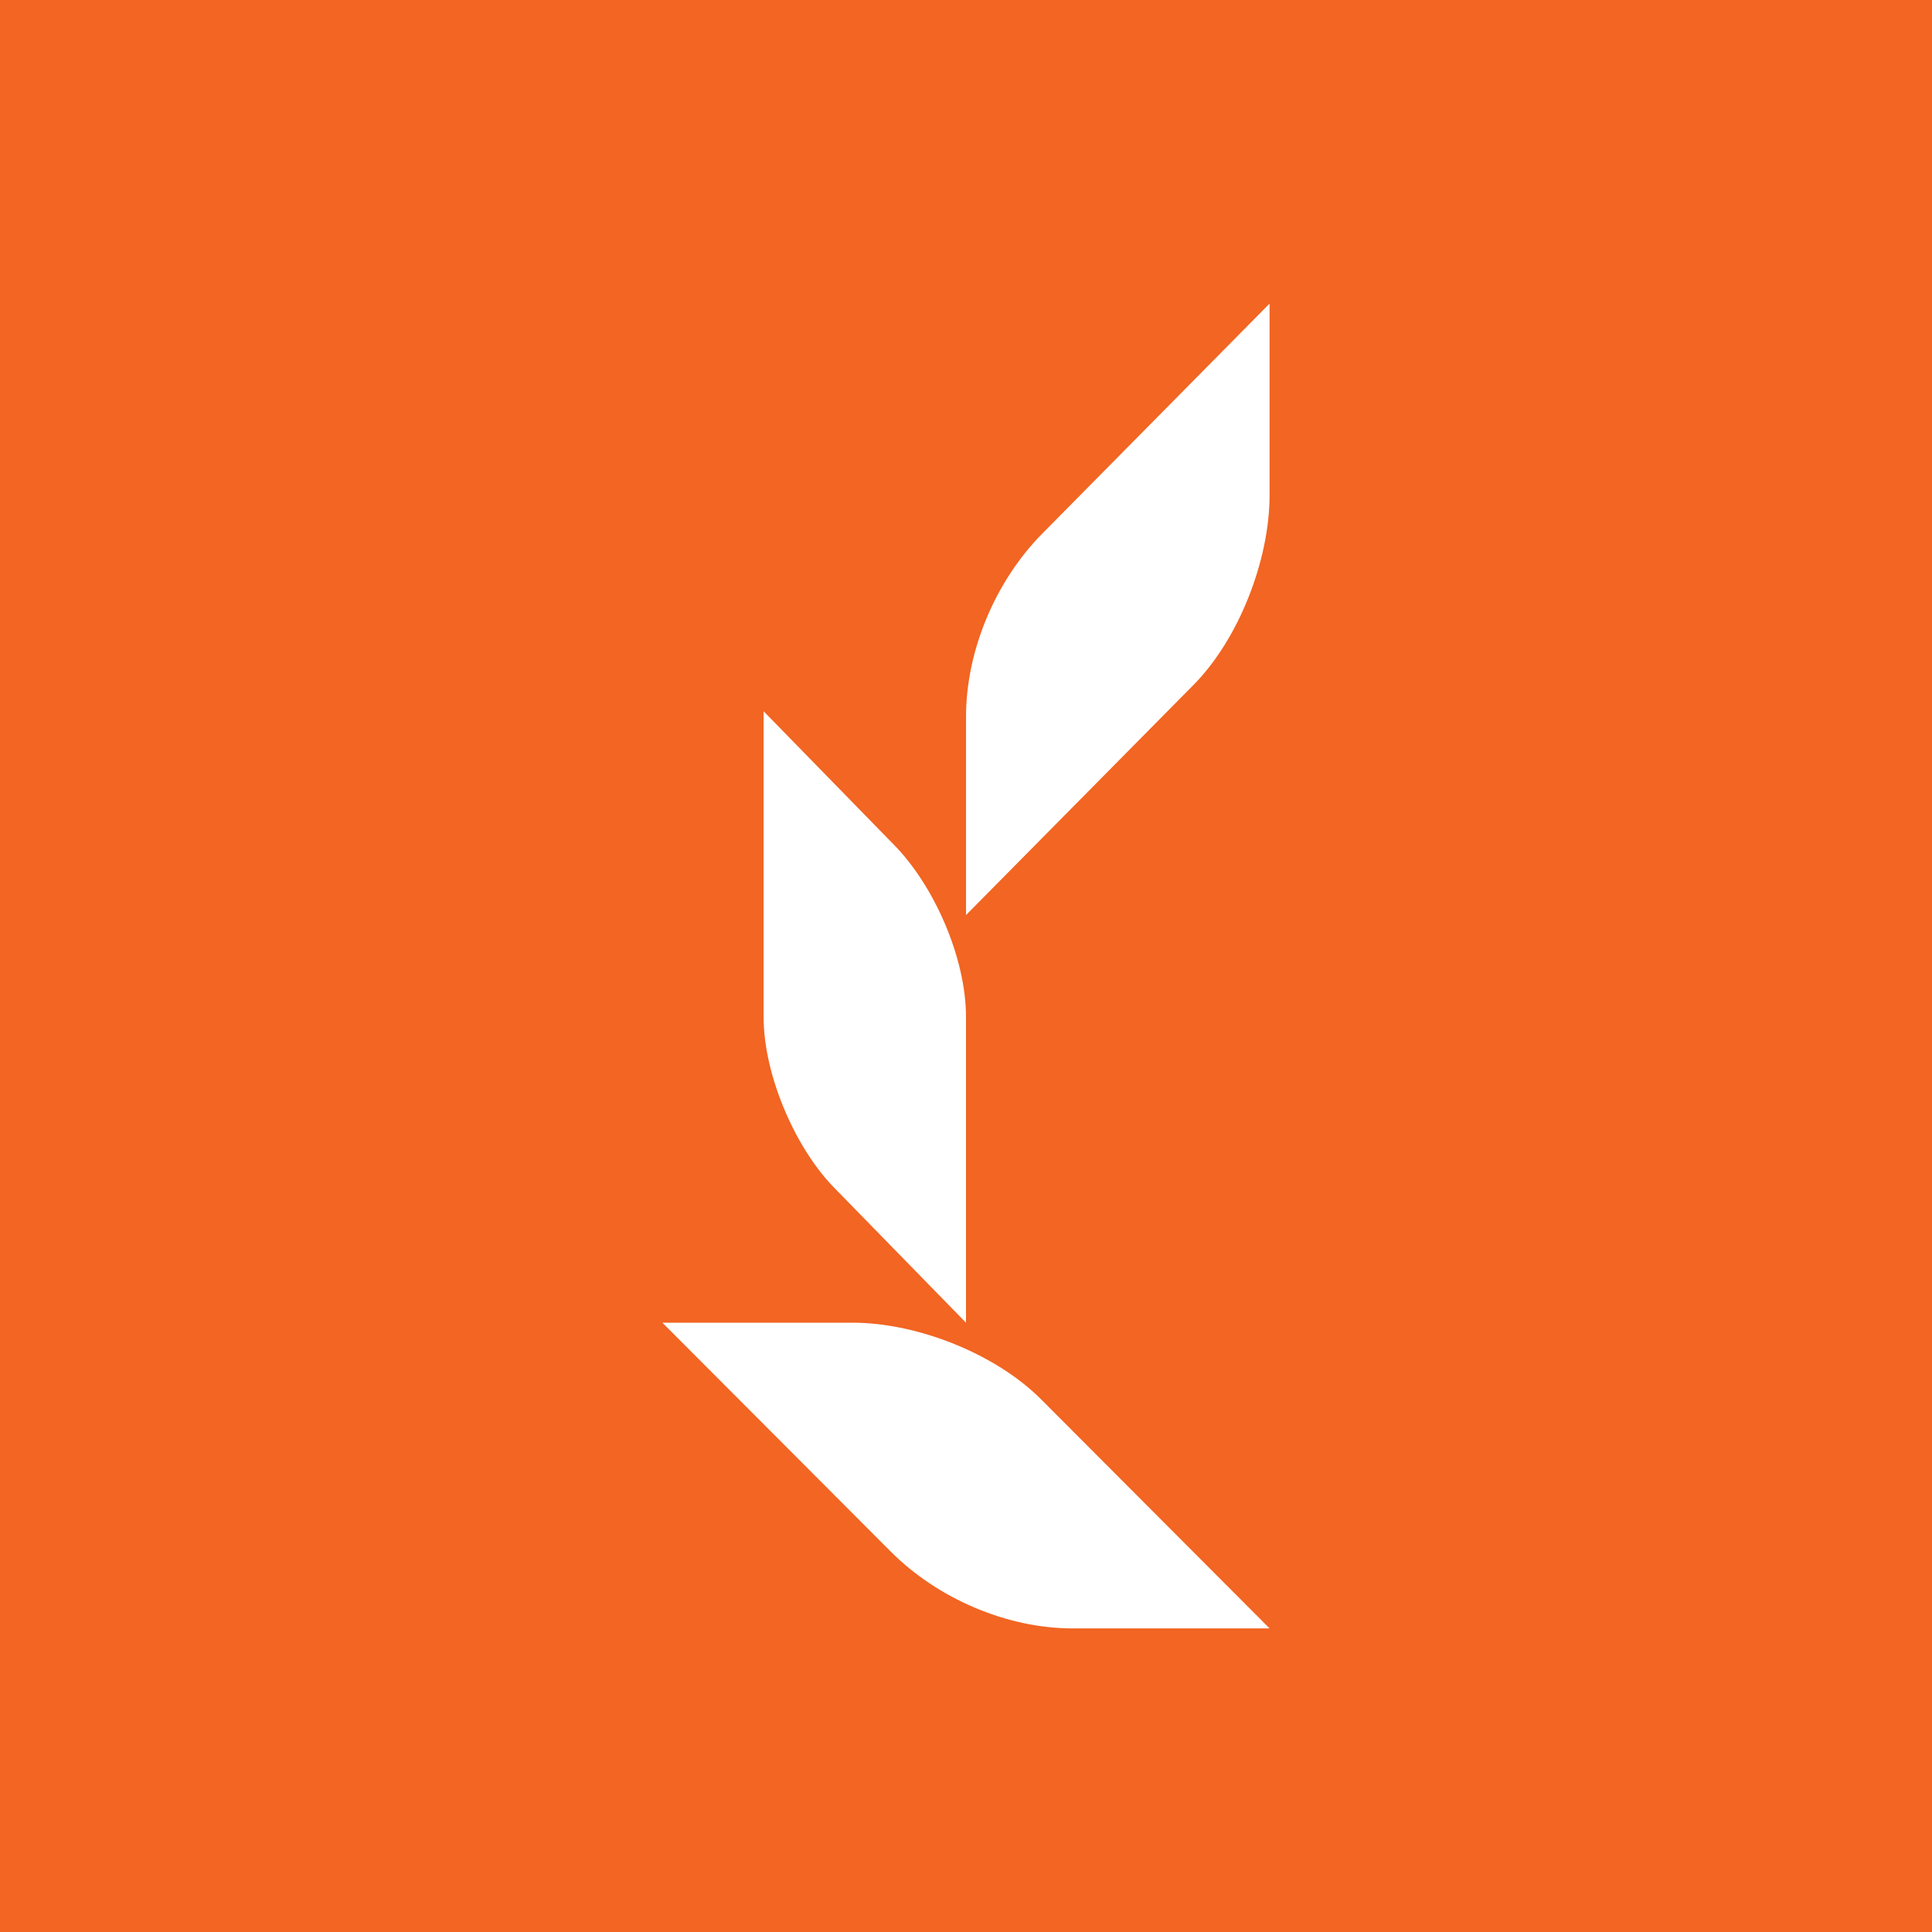 <svg width="70" height="70" viewBox="0 0 70 70" fill="none" xmlns="http://www.w3.org/2000/svg">
<rect width="70" height="70" fill="#F26522"/>
<path fill-rule="evenodd" clip-rule="evenodd" d="M35.001 25.964C35.001 23.562 36.081 21.026 37.777 19.32L45.999 11V17.942C45.999 20.306 44.875 23.173 43.235 24.824L35.001 33.154V25.964ZM46 59L37.728 50.708C36.088 49.056 33.241 47.924 30.893 47.924H24L32.262 56.205C33.957 57.913 36.475 59 38.859 59H46ZM30.25 43.06L35 47.924V36.848C35 34.695 33.836 32.062 32.362 30.58L27.667 25.77V36.848C27.667 38.975 28.835 41.635 30.25 43.06Z" fill="white"/>
</svg>
